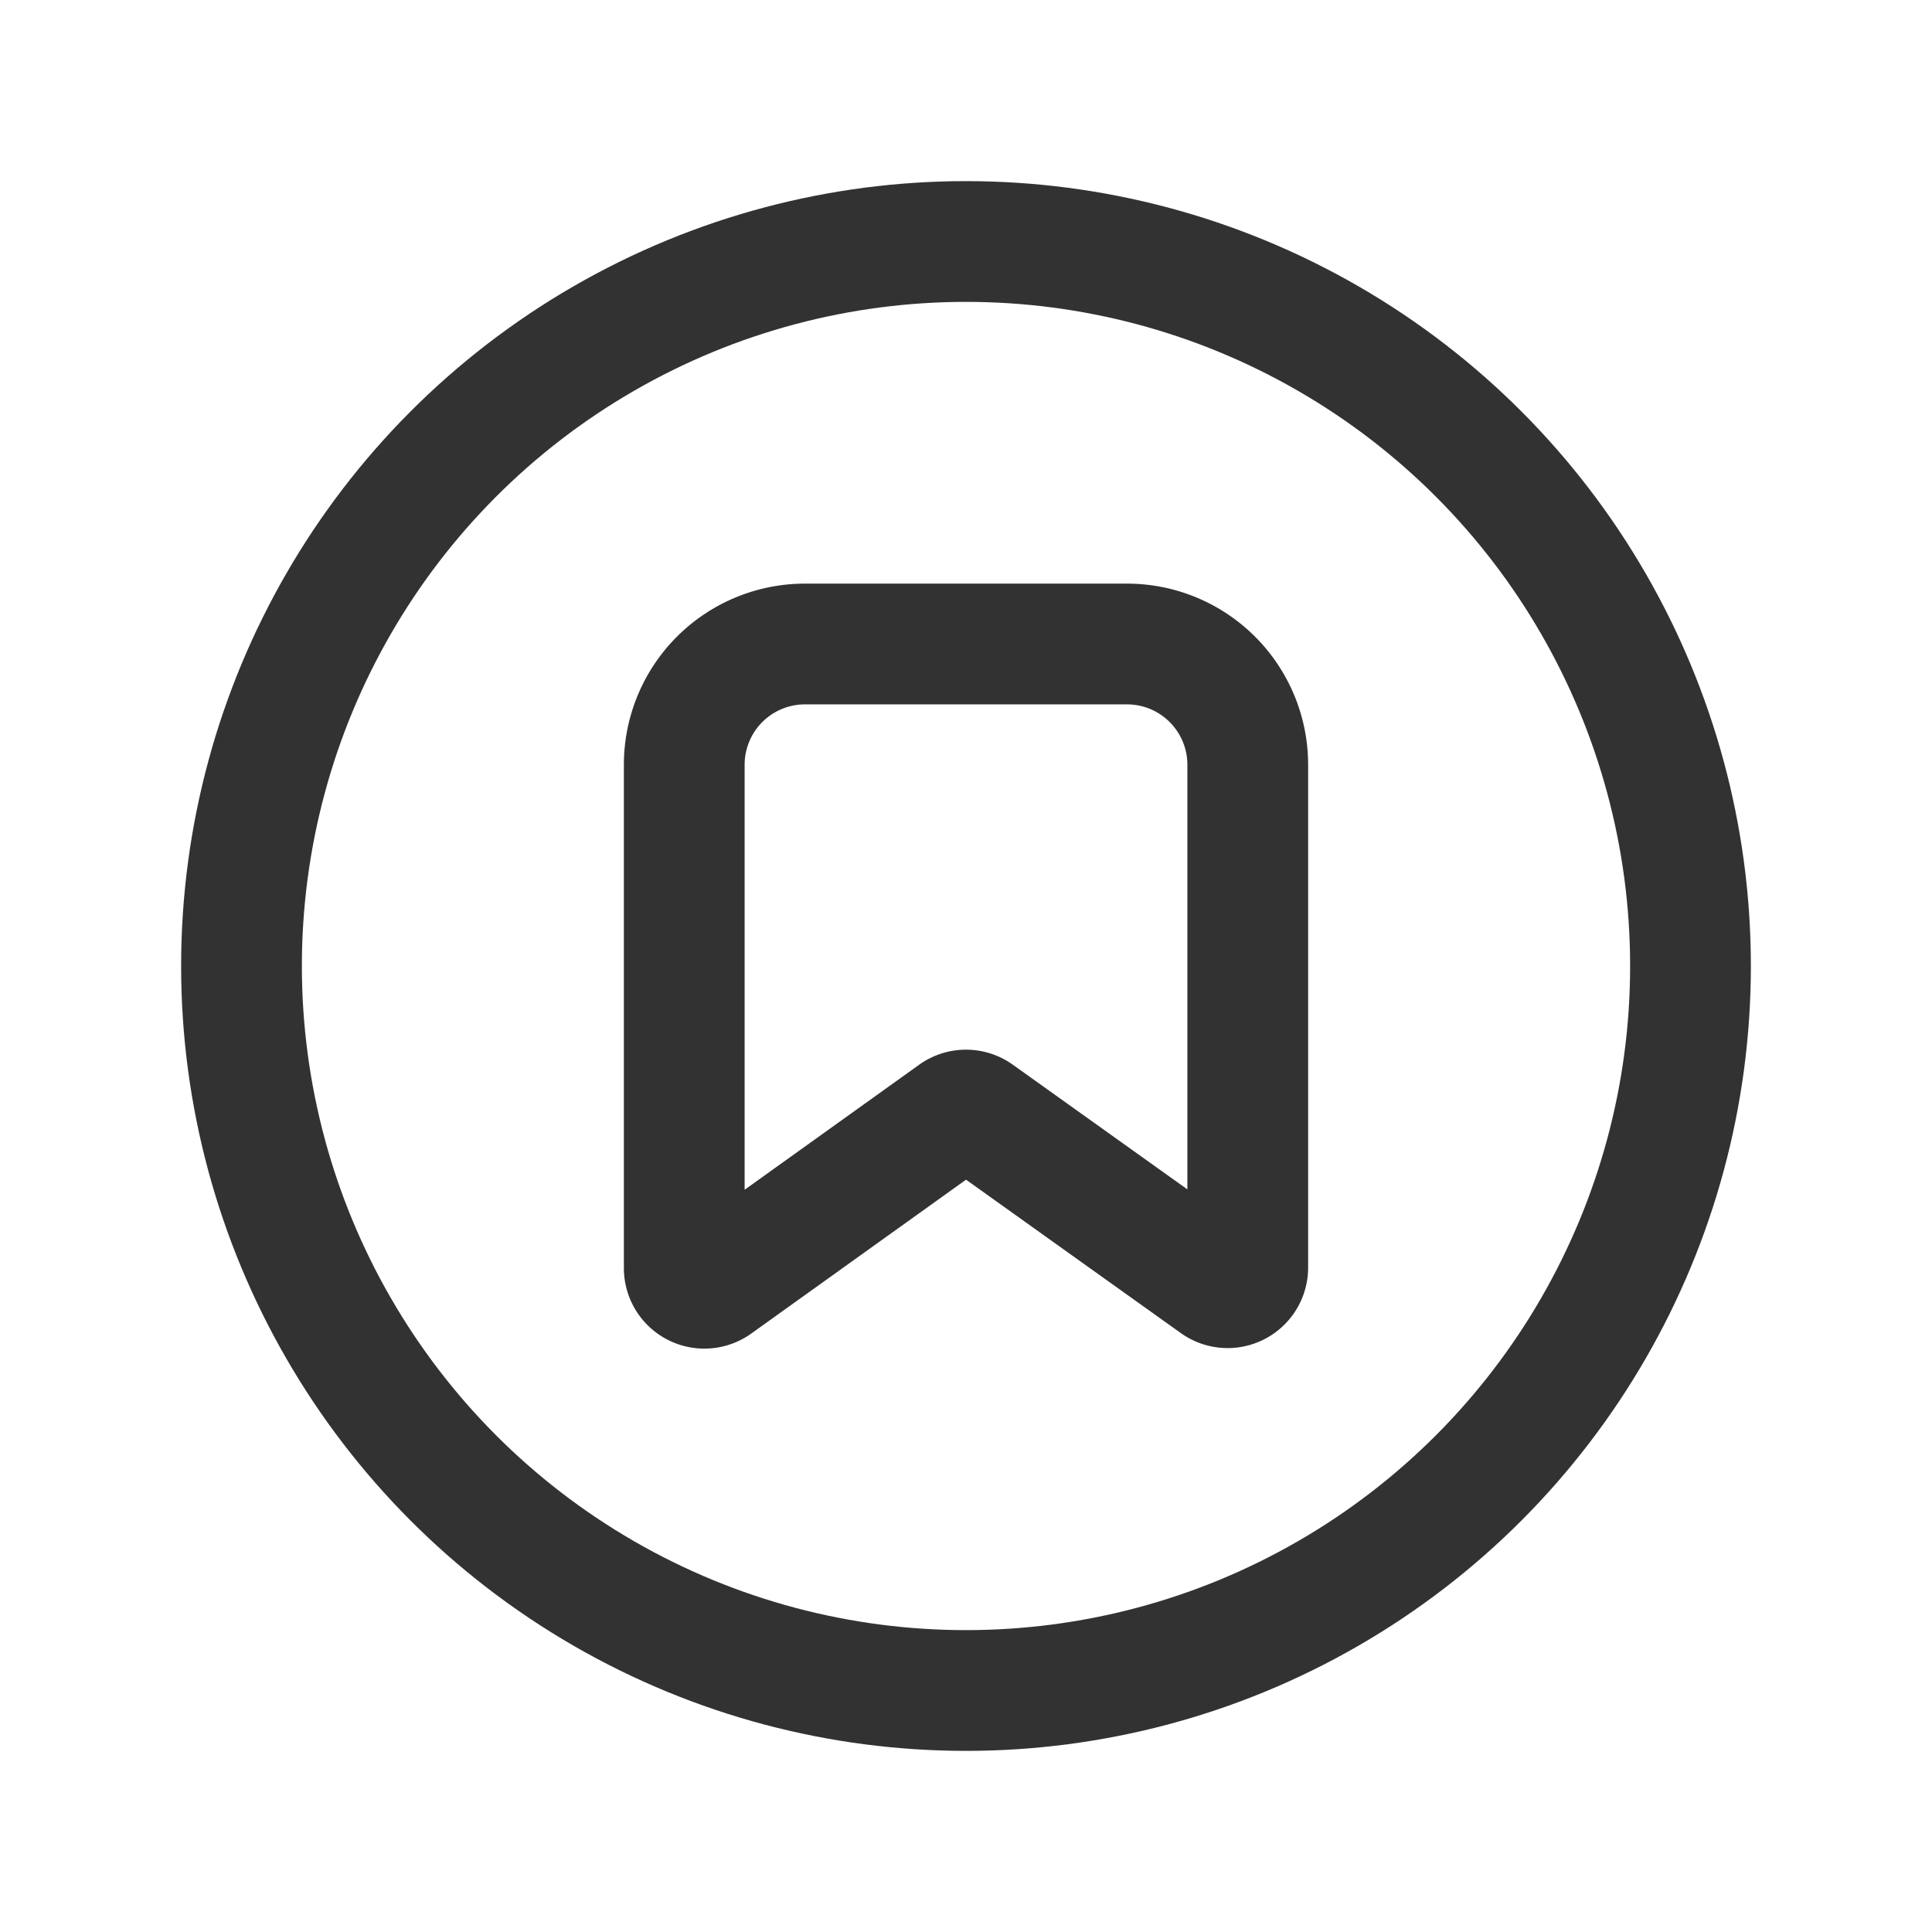 <svg id="Layer_3" data-name="Layer 3" xmlns="http://www.w3.org/2000/svg" viewBox="0 0 24 24"><title>Artboard 345</title><path d="M8.5,15.75V9.5A1.5,1.5,0,0,1,10,8h4a1.5,1.5,0,0,1,1.5,1.5v6.25a.25.25,0,0,1-.395.2l-2.96-2.114a.249.249,0,0,0-.29,0L8.9,15.953A.25.25,0,0,1,8.5,15.75Z" fill="none" stroke="#323232" stroke-linecap="round" stroke-linejoin="round" stroke-width="1.5"/><circle cx="12" cy="12" r="9" fill="none" stroke="#323232" stroke-linecap="round" stroke-linejoin="round" stroke-width="1.5"/><path d="M0,0H24V24H0Z" fill="none"/></svg>